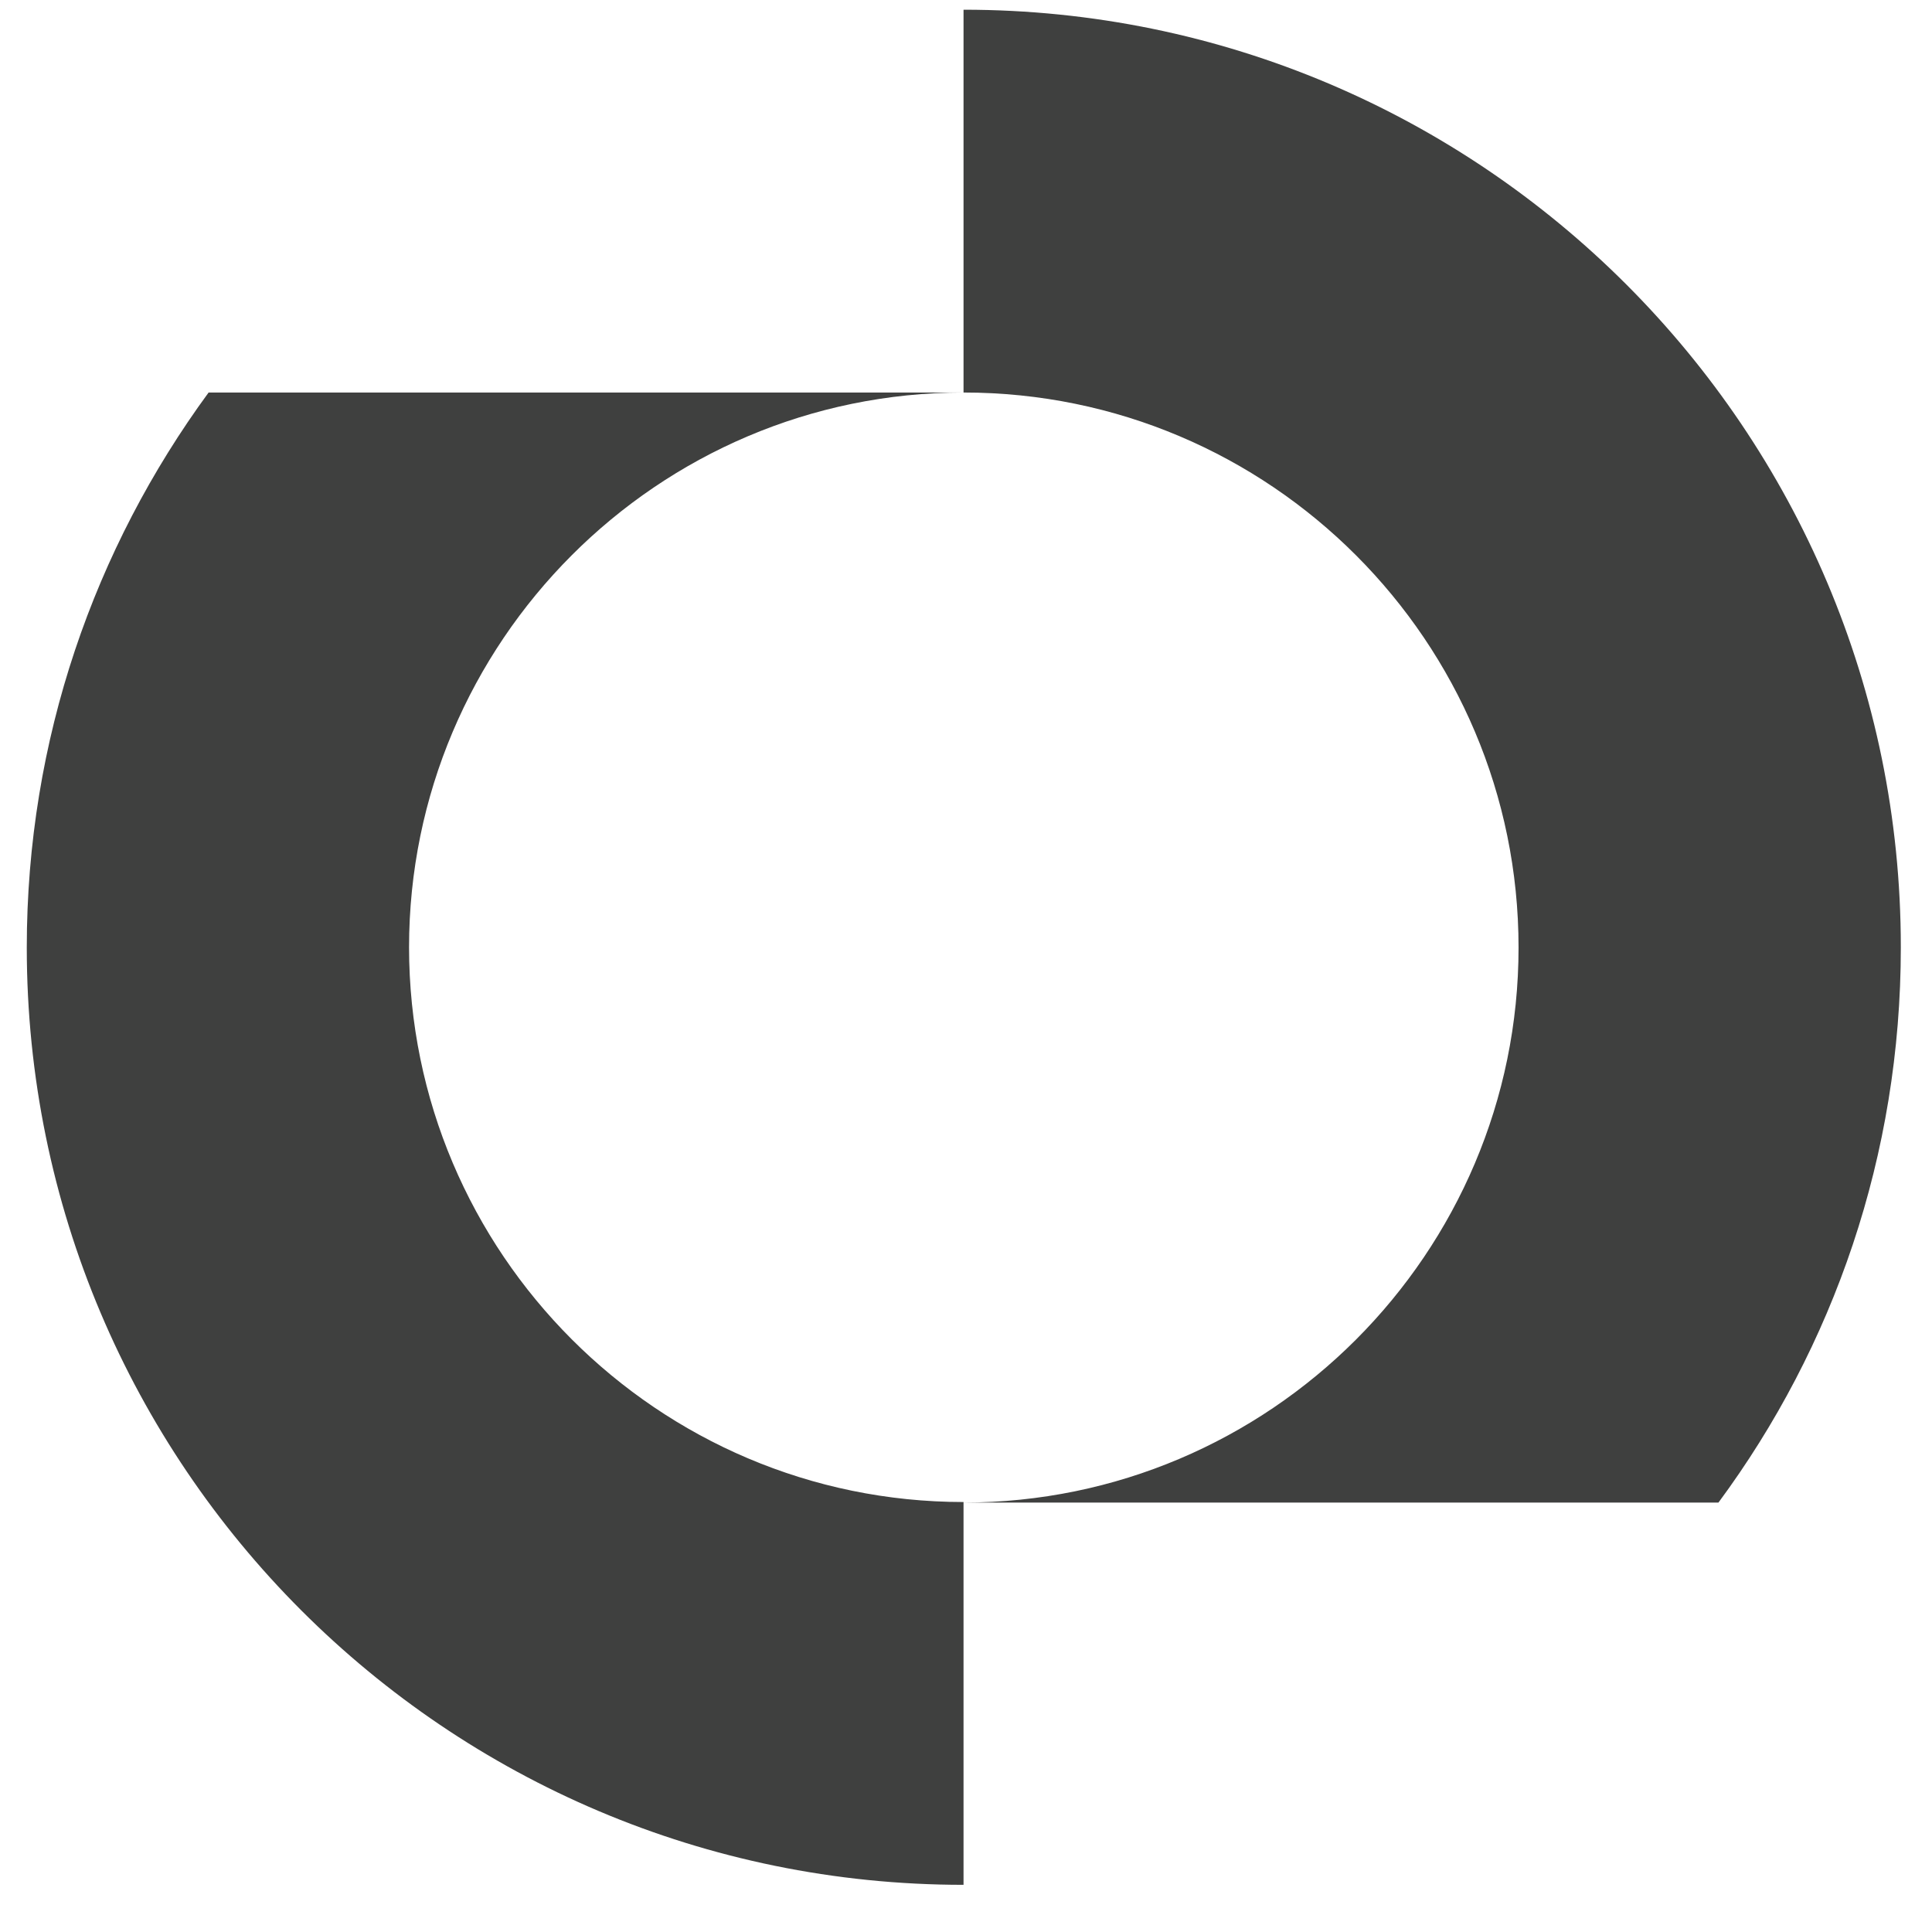 <svg width="36" height="36" viewBox="0 0 36 36" fill="none" xmlns="http://www.w3.org/2000/svg">
<g clip-path="url(#clip0_248_3853)">
<path d="M35.419 17.656C35.419 21.521 34.167 25.097 32.021 27.998H17.954C23.656 27.998 28.296 23.358 28.296 17.656C28.296 11.954 23.666 7.314 17.954 7.314V0.181C27.6 0.181 35.419 8.01 35.419 17.646V17.656ZM7.622 17.656C7.622 11.964 12.251 7.314 17.954 7.314H3.887C1.761 10.215 0.499 13.782 0.499 17.656C0.499 27.302 8.317 35.121 17.954 35.121V27.988C12.261 27.988 7.622 23.349 7.622 17.646V17.656Z" fill="#3F403F"/>
</g>
<defs>
<clipPath id="clip0_248_3853">
<rect width="34.94" height="34.94" fill="white" transform="translate(0.489 0.181)"/>
</clipPath>
</defs>
</svg>
